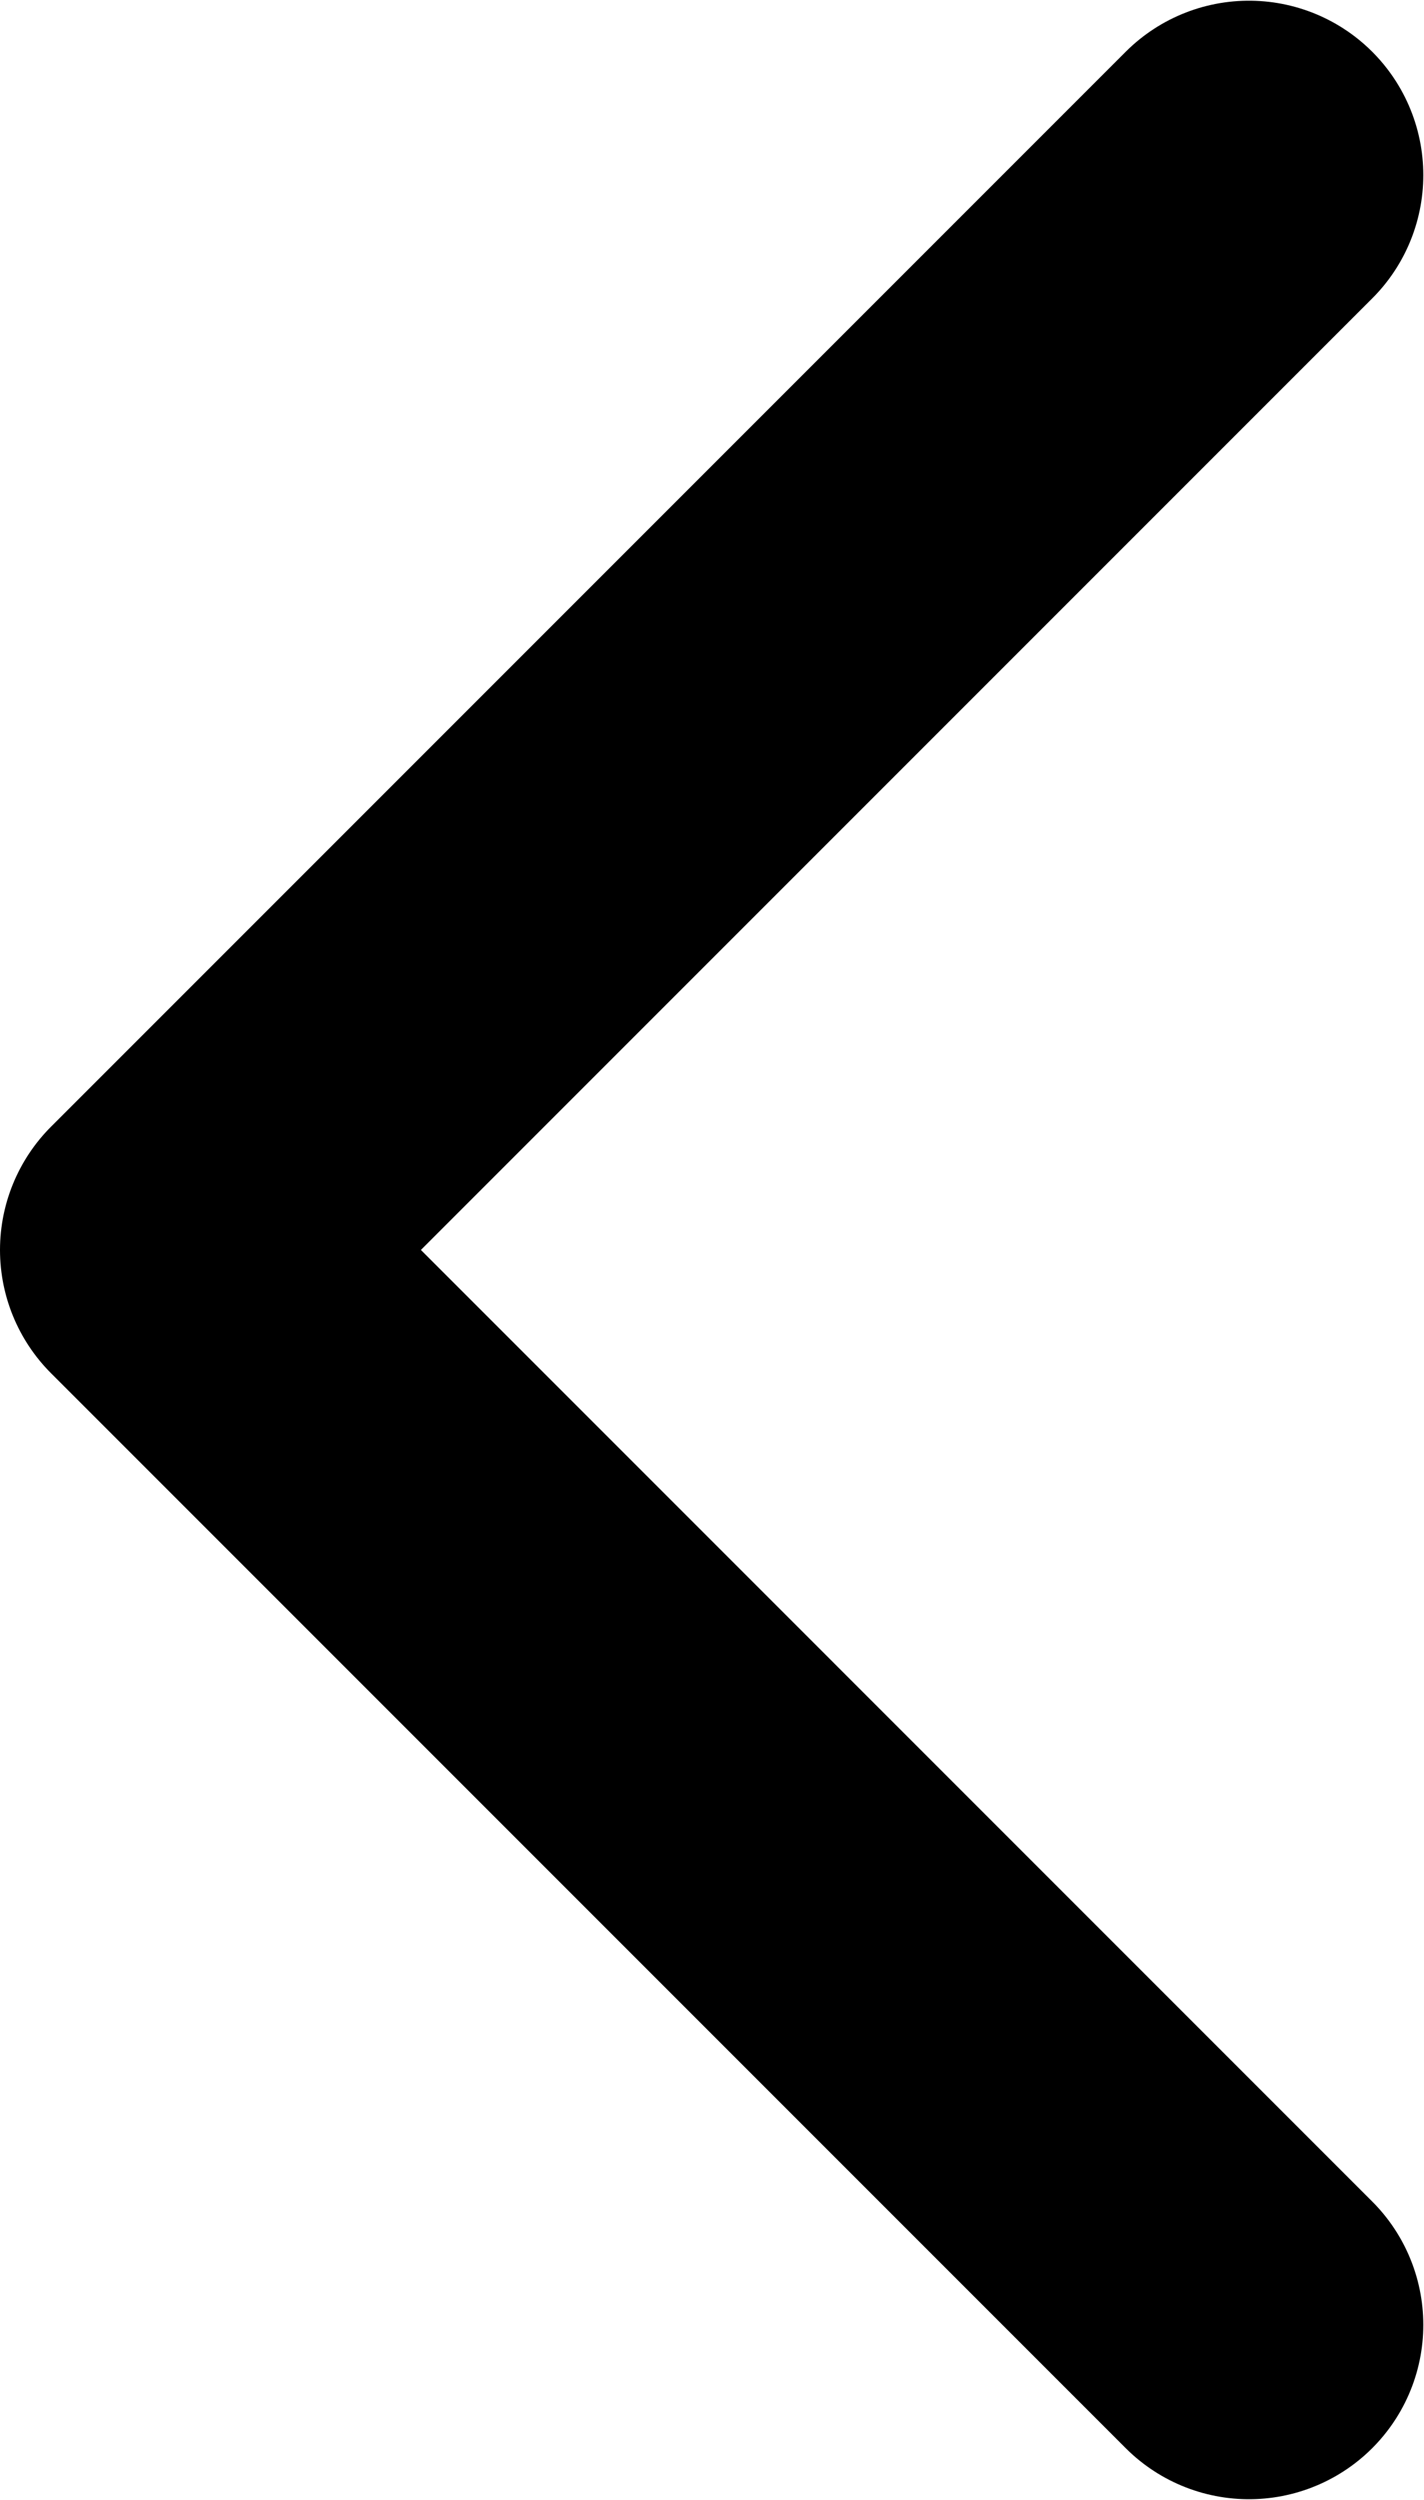 <svg width="20.42" height="35.84" viewBox="0 0 20.42 35.84" fill="none" xmlns="http://www.w3.org/2000/svg" xmlns:xlink="http://www.w3.org/1999/xlink">
	<desc>
			Created with Pixso.
	</desc>
	<defs/>
	<path id="Vector" d="M17.91 33.33L2.5 17.92L17.91 2.51" stroke="#000000" stroke-opacity="1" stroke-width="5" stroke-linejoin="round" stroke-linecap="round"/>
</svg>
